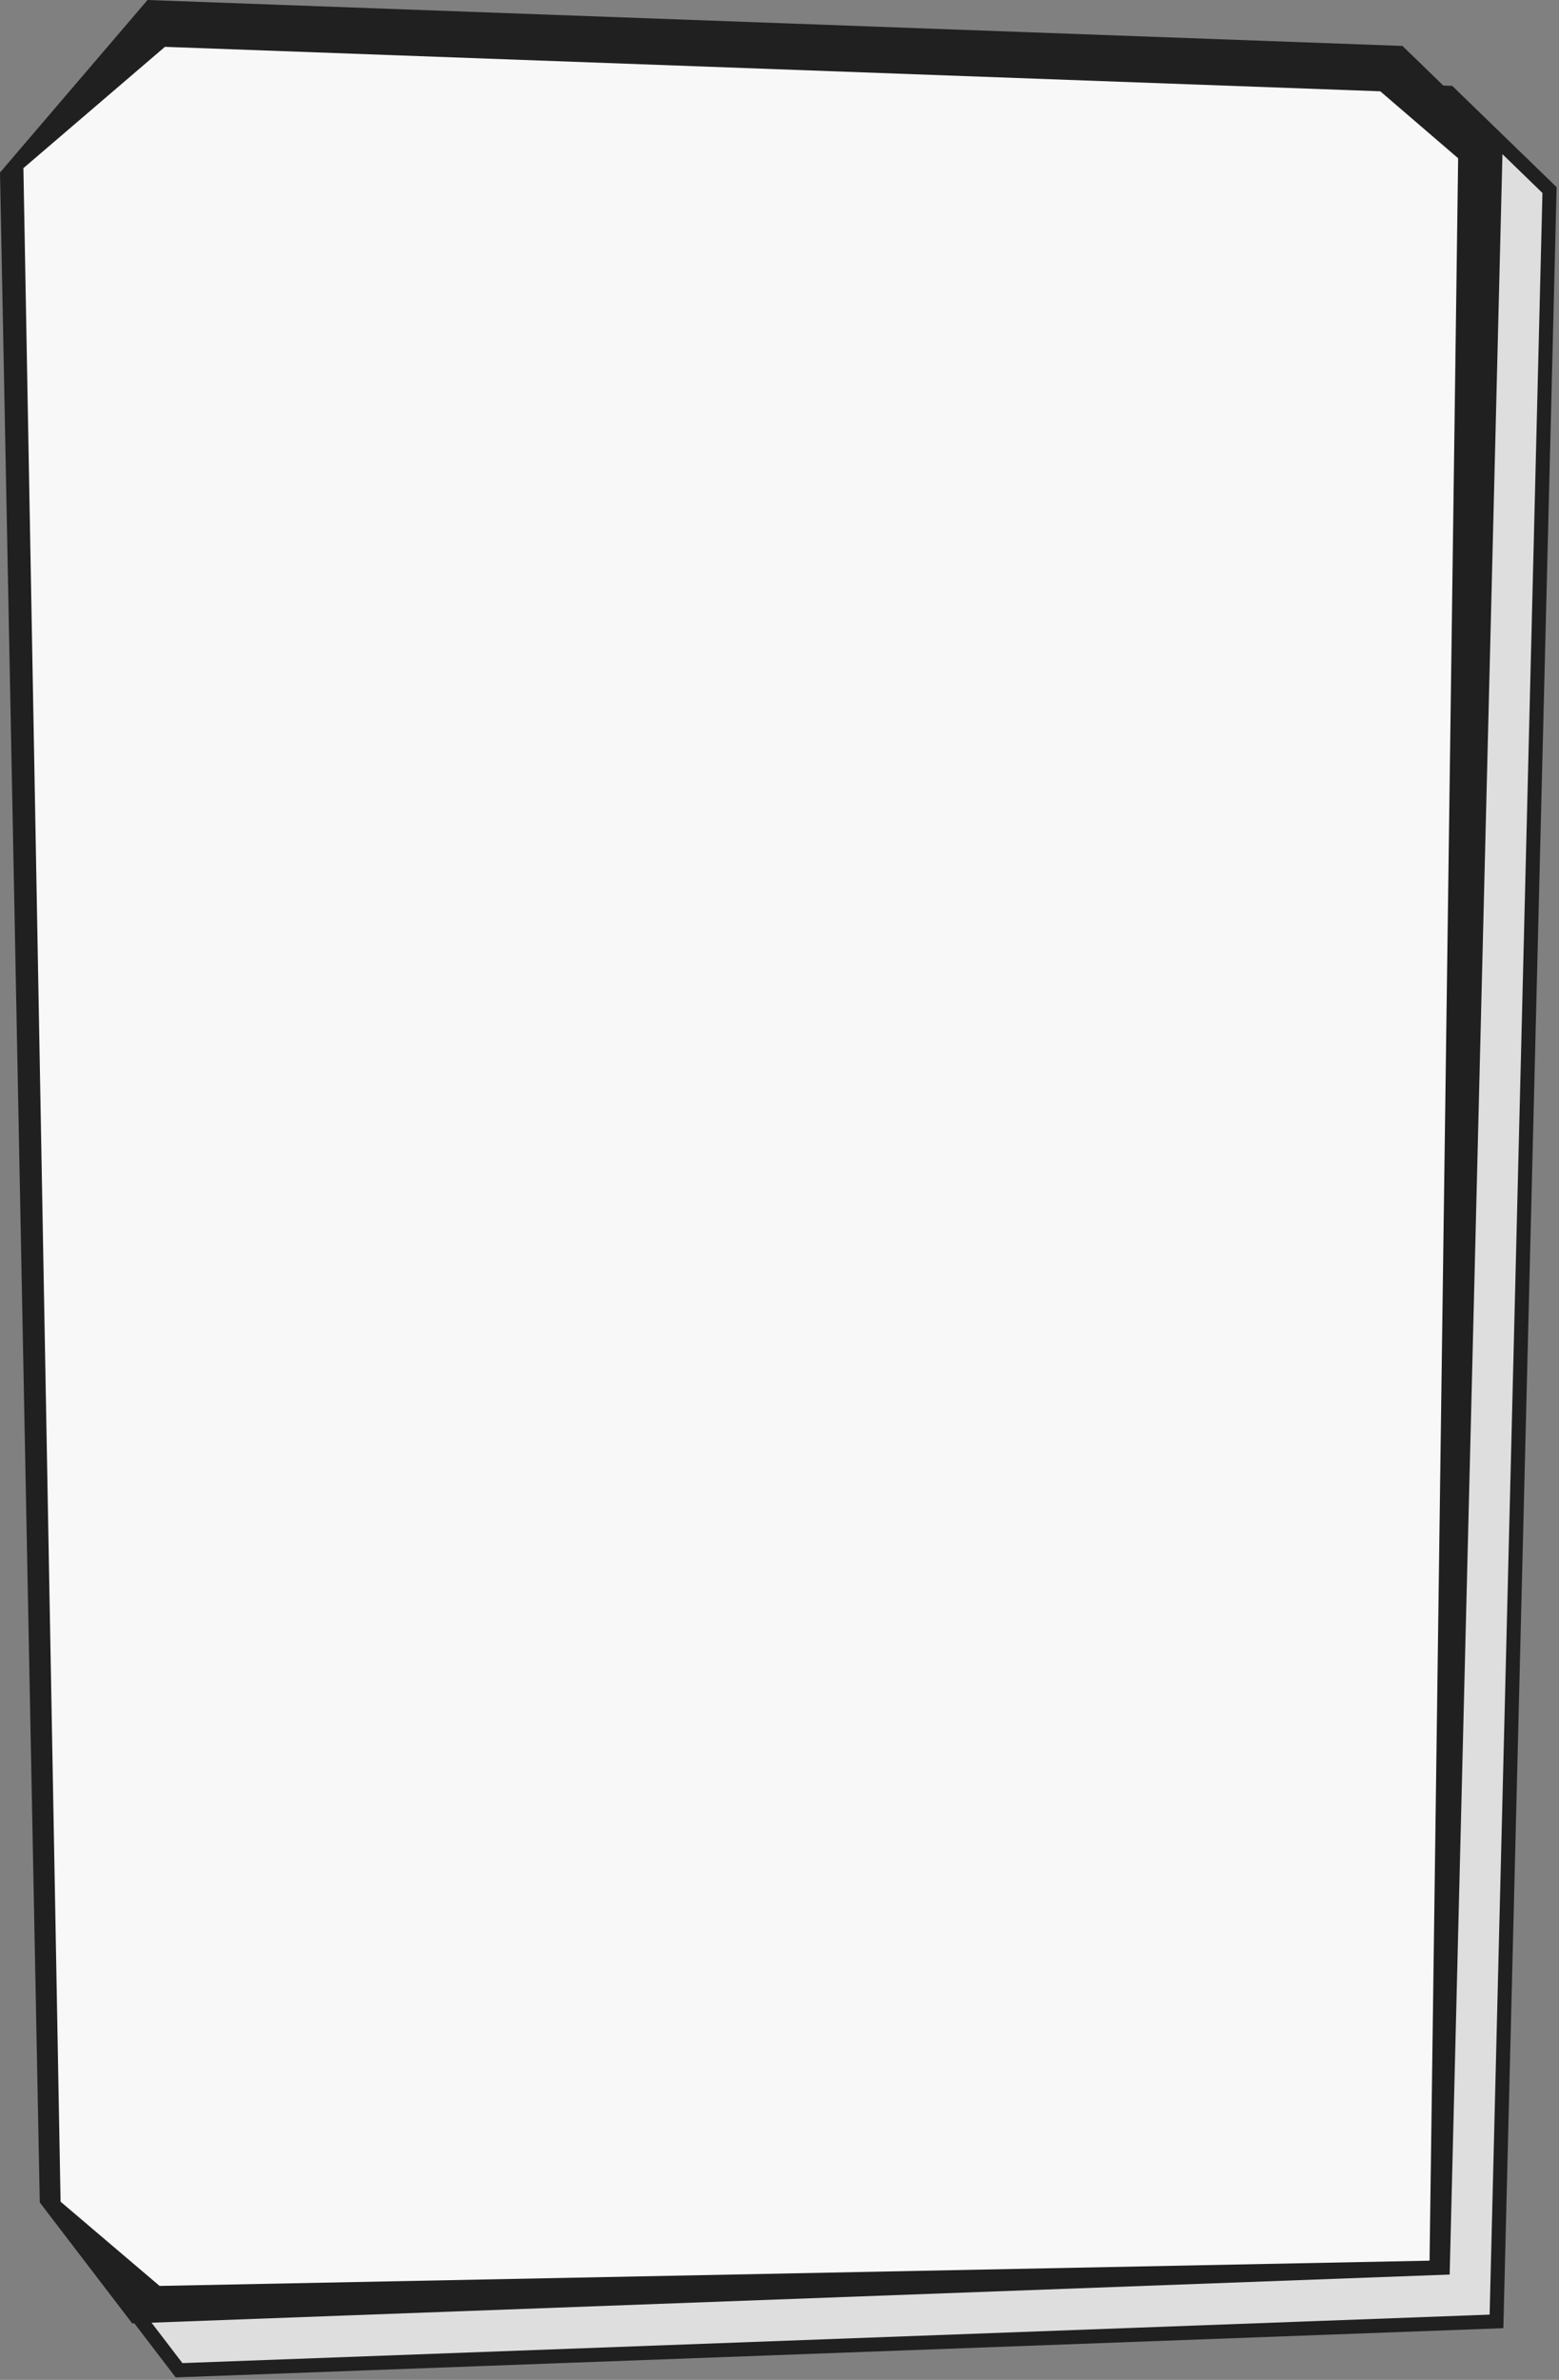 <?xml version="1.0" encoding="UTF-8"?>
<svg width="333px" height="508px" viewBox="0 0 333 508" version="1.1" xmlns="http://www.w3.org/2000/svg" xmlns:xlink="http://www.w3.org/1999/xlink">
    <rect x="0" y="0" width="333" height="508" fill="#808080" stroke="none"/>
    <!-- Generator: Sketch 52.4 (67378) - http://www.bohemiancoding.com/sketch -->
    <title>Group 3</title>
    <desc>Created with Sketch.</desc>
    <g id="main" stroke="none" stroke-width="1" fill="none" fill-rule="evenodd">
        <g id="出题-第一题" transform="translate(-26, -85)">
            <g id="Group-3" transform="translate(26, 85)">
                <polygon id="Path-13" stroke="#202020" stroke-width="3" fill="#DEDEDE" points="41.511 10 10 46.829 18.498 480.13 38.244 505.944 319.647 495.517 330.98 40.572 309.564 19.806"></polygon>
                <polygon id="Path-13-Copy" fill="#202020" points="31.511 0 0 36.829 8.498 470.13 28.244 495.944 309.647 485.517 320.98 30.572 299.564 9.806"></polygon>
                <polygon id="Path-13-Copy-2" fill="#F8F8F8" points="35.227 10 5 35.891 12.94 469.963 34.088 487.944 305.35 482.554 311.457 33.781 294.826 19.49"></polygon>
            </g>
        </g>
    </g>
</svg>
